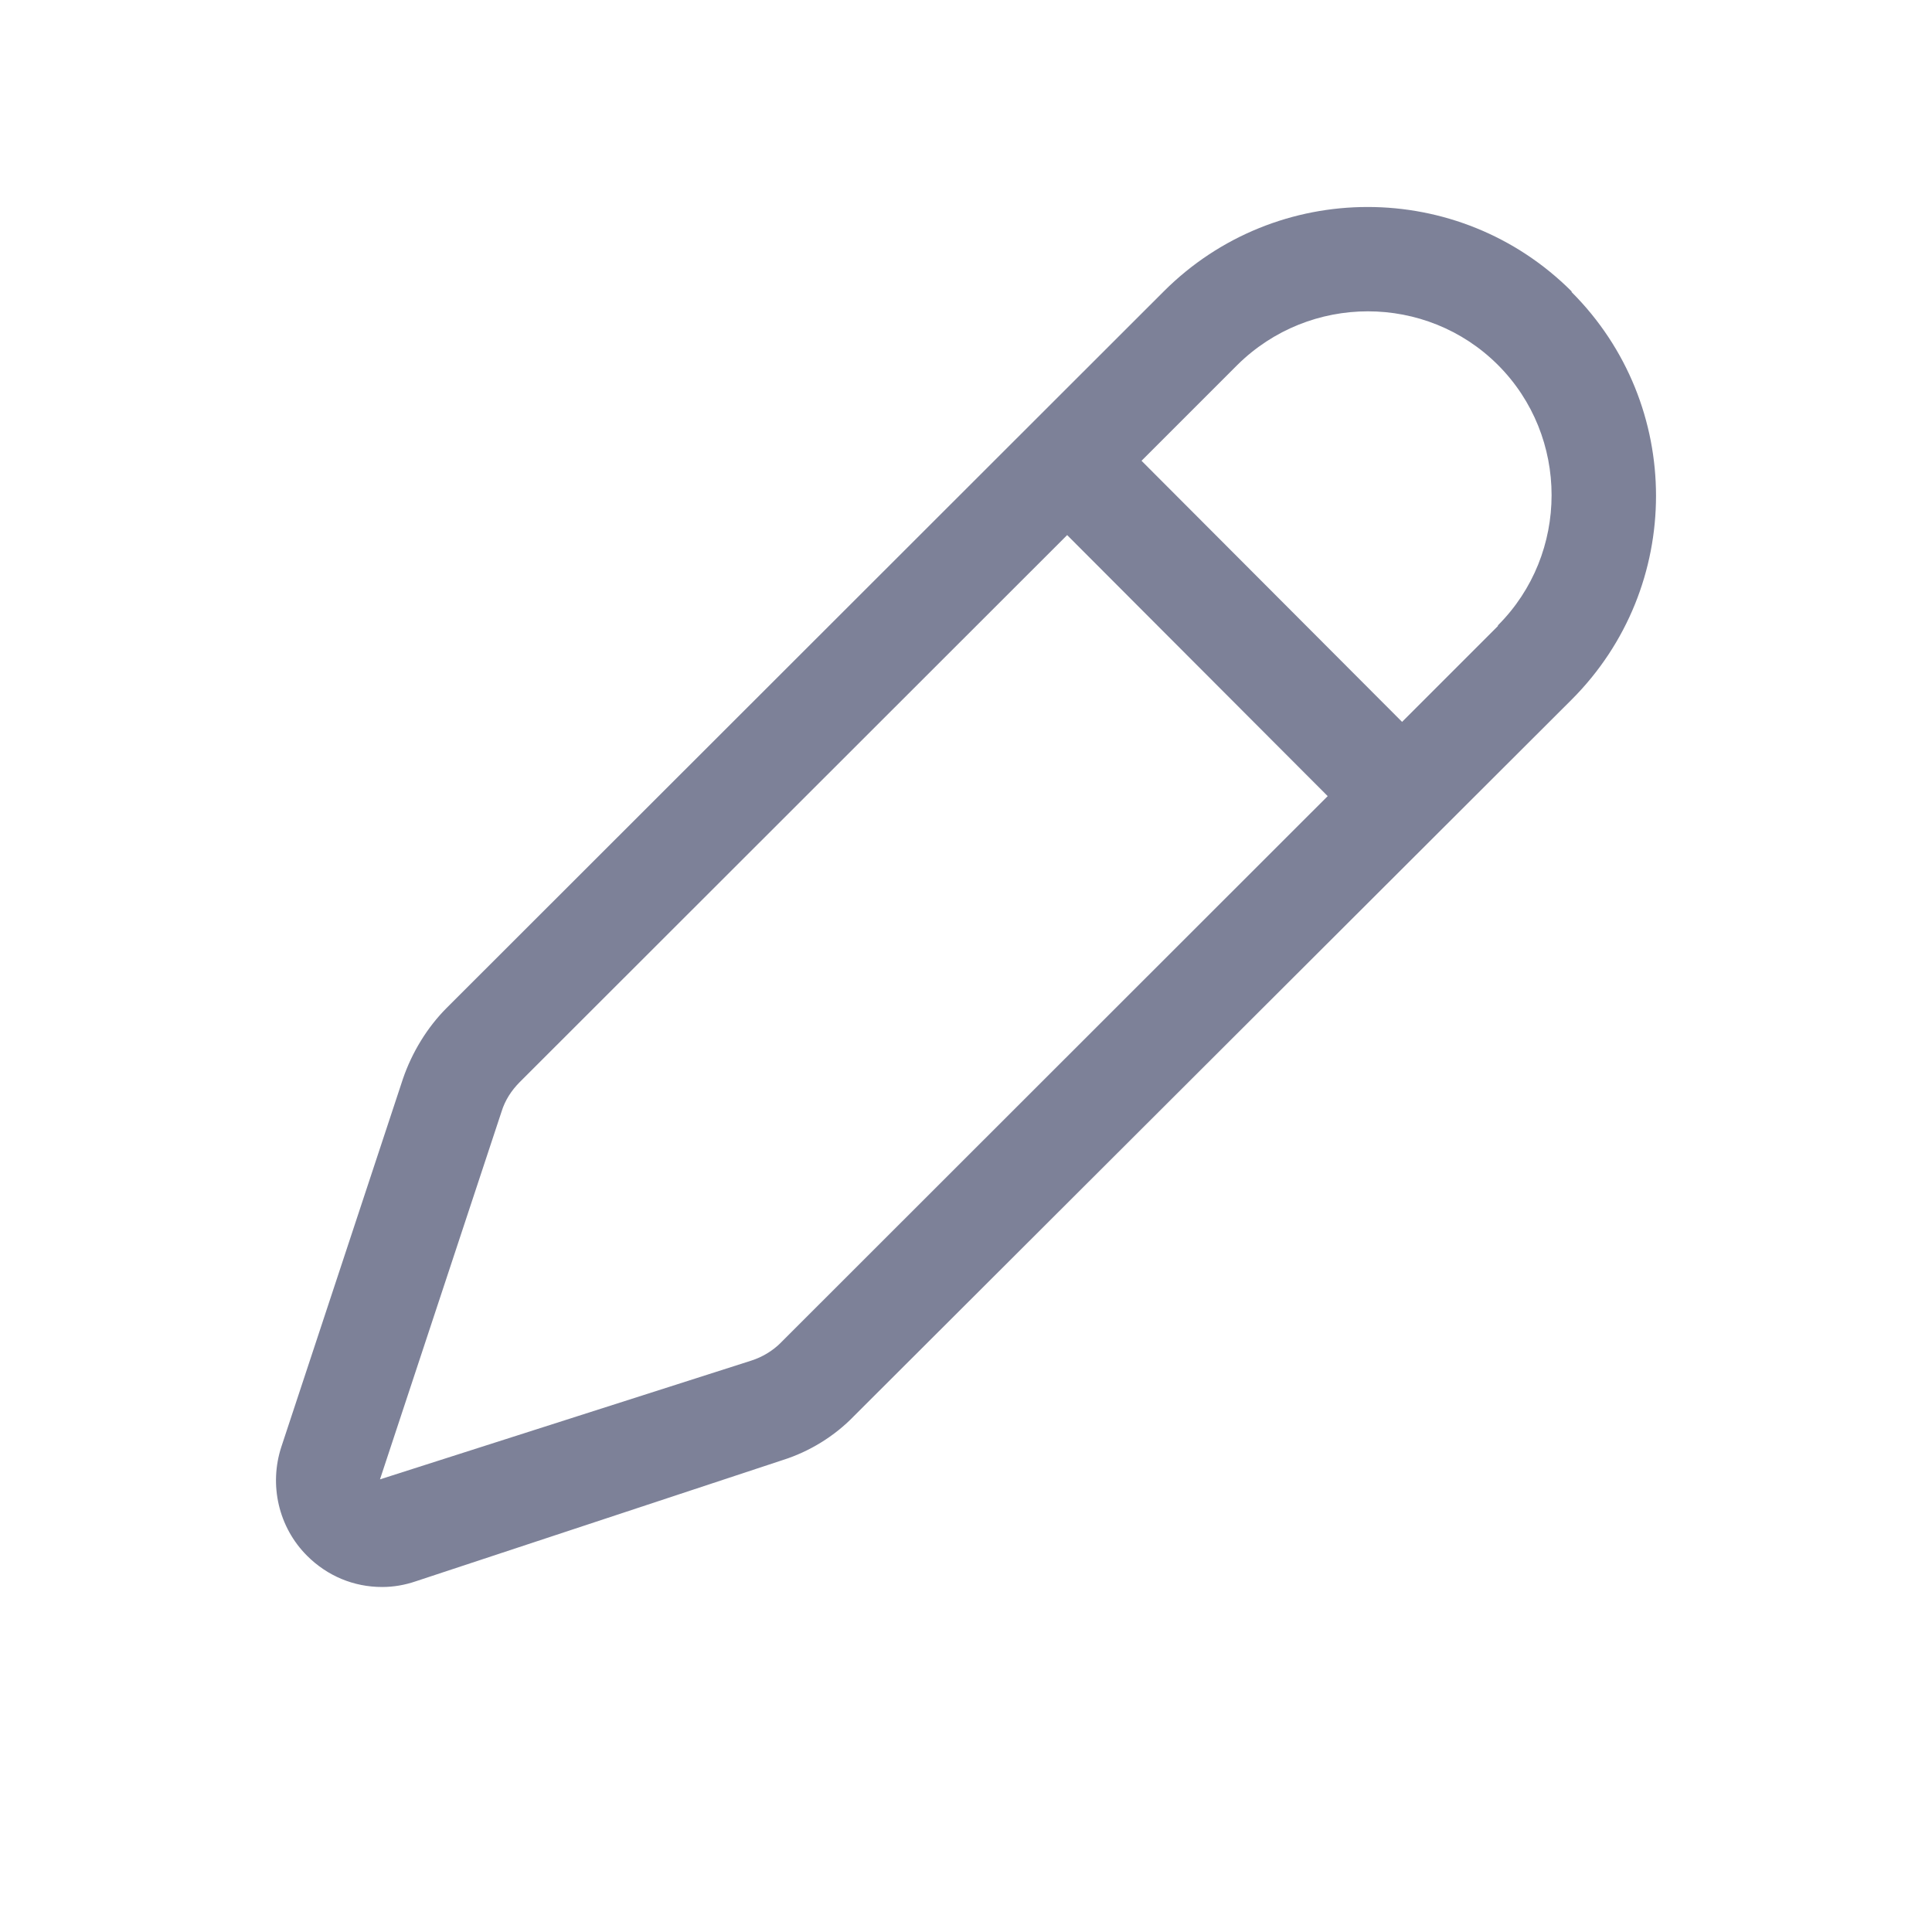 <svg width="28" height="28" viewBox="0 0 28 28" fill="none" xmlns="http://www.w3.org/2000/svg">
<path d="M22.777 4.223C21.145 2.592 18.497 2.592 16.866 4.223L6.474 14.607C6.192 14.889 5.971 15.252 5.84 15.634L4.078 20.967C3.896 21.521 4.037 22.135 4.45 22.547C4.742 22.839 5.125 23 5.538 23C5.709 23 5.87 22.97 6.021 22.919L11.348 21.159C11.73 21.038 12.093 20.816 12.375 20.524L22.777 10.14C24.408 8.509 24.408 5.863 22.777 4.233V4.223ZM11.318 19.458C11.197 19.579 11.046 19.669 10.885 19.72L5.507 21.44L7.27 16.107C7.32 15.946 7.411 15.805 7.531 15.684L15.466 7.755L19.242 11.538L11.307 19.468L11.318 19.458ZM21.709 9.073L20.32 10.462L16.544 6.678L17.933 5.289C18.98 4.253 20.672 4.253 21.709 5.289C22.746 6.326 22.746 8.026 21.709 9.063V9.073Z" fill="#7D8198"/>
</svg>
